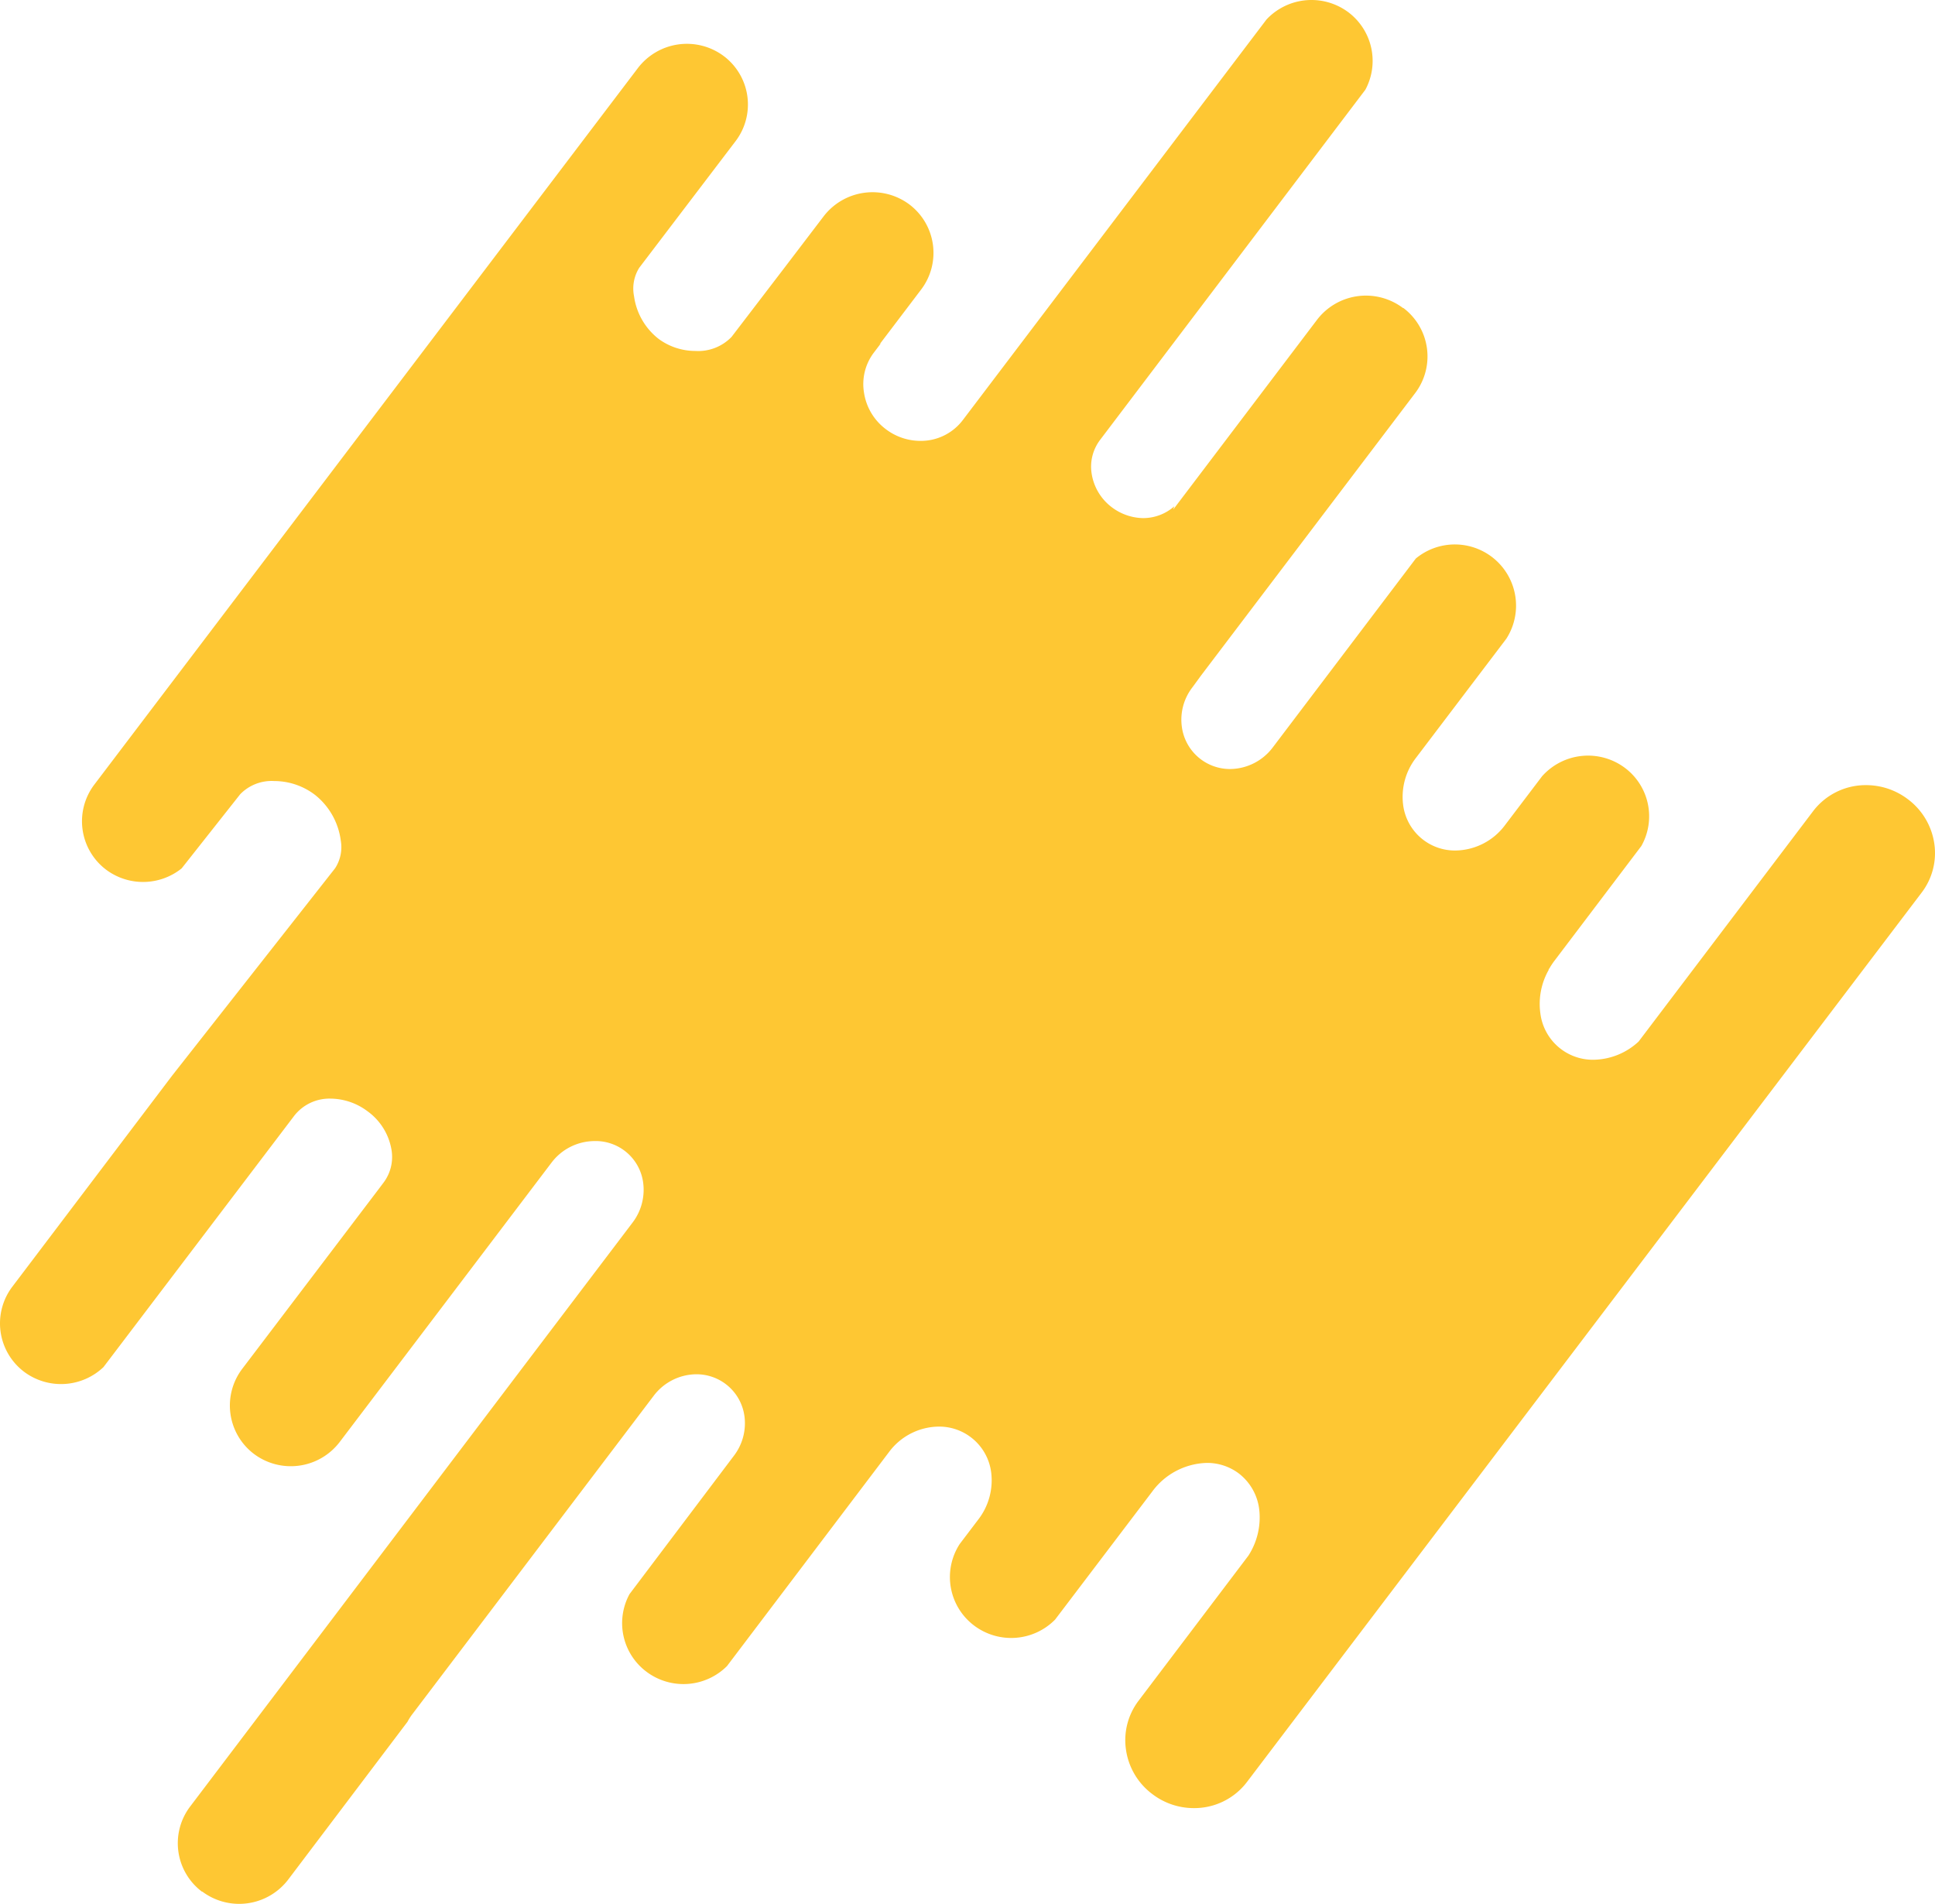 <svg xmlns="http://www.w3.org/2000/svg" width="227.019" height="223.371" viewBox="0 0 227.019 223.371">
  <path id="Path_2382" data-name="Path 2382" d="M228.32,96.2a8.08,8.08,0,0,0-4.83-1.61,7.75,7.75,0,0,0-6.25,3.08l-20.45,27a7.92,7.92,0,0,1-5.3,2.14,6.21,6.21,0,0,1-6.23-5.45,8.07,8.07,0,0,1,1-5.13h-.05l.13-.17a8,8,0,0,1,.57-.86l10.2-13.47a7.1,7.1,0,0,0-1.95-9.18,7.22,7.22,0,0,0-9.7,1l-4.33,5.71a7.37,7.37,0,0,1-5.84,3,6.12,6.12,0,0,1-6.13-5.36,7.47,7.47,0,0,1,1.49-5.49l10.62-14A7.18,7.18,0,0,0,170.65,68L153.87,90.16a6.34,6.34,0,0,1-5,2.54,5.7,5.7,0,0,1-5.67-4.94,6.2,6.2,0,0,1,1.25-4.66l1-1.37h0l25.11-33.12a7.12,7.12,0,0,0-1.37-10h-.05A7.22,7.22,0,0,0,159,40.07L142.2,62.24a1.557,1.557,0,0,1,.13-.38,5.51,5.51,0,0,1-3.71,1.4A6.25,6.25,0,0,1,135,62a6.1,6.1,0,0,1-2.39-4,5.19,5.19,0,0,1,1-3.92L164.73,13a7.14,7.14,0,0,0-2-9.09,7.23,7.23,0,0,0-9.6.85l-35.63,47a6.17,6.17,0,0,1-5,2.44,6.71,6.71,0,0,1-4-1.35,6.59,6.59,0,0,1-2.6-4.36,6.12,6.12,0,0,1,1.1-4.56l.91-1.2-.18.15,4.87-6.42a7.12,7.12,0,0,0-1.37-10h0a7.23,7.23,0,0,0-10.07,1.41L96.49,34h0l-6.12,8a5.43,5.43,0,0,1-4.22,1.65,7.28,7.28,0,0,1-4.33-1.41,7.67,7.67,0,0,1-2.89-5,4.59,4.59,0,0,1,.61-3.35l9.95-13.08,1.34-1.76a7.11,7.11,0,0,0-1.38-10h0a7.23,7.23,0,0,0-10.07,1.41L15.62,94.51a7.12,7.12,0,0,0,1.37,10h0a7.24,7.24,0,0,0,8.86-.15l6.87-8.7a5.14,5.14,0,0,1,4-1.55,7.89,7.89,0,0,1,4.8,1.64,8.19,8.19,0,0,1,3,5.33,4.53,4.53,0,0,1-.67,3.27L24.73,128.68,6,153.42a7.12,7.12,0,0,0,1.37,10h0a7.23,7.23,0,0,0,9.31-.55l22.39-29.5a5.24,5.24,0,0,1,4.27-2,7.31,7.31,0,0,1,4.33,1.49,7,7,0,0,1,2.81,4.56,5,5,0,0,1-.93,3.79l-.64.85h0l-15.94,21a7.12,7.12,0,0,0,1.37,10h0a7.21,7.21,0,0,0,10.06-1.41l12.34-16.27,12.5-16.49a6.36,6.36,0,0,1,5-2.54A5.62,5.62,0,0,1,80,141.24a6.34,6.34,0,0,1-1.25,4.68l-12.28,16.2h0L26.86,214.41a7.12,7.12,0,0,0,1.37,10h.05A7.23,7.23,0,0,0,38.35,223l14-18.52a6.23,6.23,0,0,1,.56-.88l28.32-37.36a6.33,6.33,0,0,1,5-2.53,5.67,5.67,0,0,1,5.65,4.91,6.27,6.27,0,0,1-1.25,4.67L78.4,189.5a7.12,7.12,0,0,0,2,9.12,7.23,7.23,0,0,0,9.43-.67l19-25.1a7.37,7.37,0,0,1,5.84-3,6.15,6.15,0,0,1,6.16,5.38,7.51,7.51,0,0,1-1.49,5.49l-2.2,2.9a7.12,7.12,0,0,0,1.71,9.59,7.23,7.23,0,0,0,9.48-.72l11.38-15a8.22,8.22,0,0,1,6.42-3.38,6.19,6.19,0,0,1,3.73,1.22,6.26,6.26,0,0,1,2.43,4.37A8.25,8.25,0,0,1,151,185l-12.87,17a7.65,7.65,0,0,0-1.49,5.73,7.89,7.89,0,0,0,3.13,5.26,8,8,0,0,0,4.83,1.62,7.75,7.75,0,0,0,6.25-3.08L230,107.19a7.64,7.64,0,0,0,1.48-5.73,7.93,7.93,0,0,0-3.16-5.26Z" transform="translate(-4.541 -2.474)" fill="#fec733"/>
</svg>